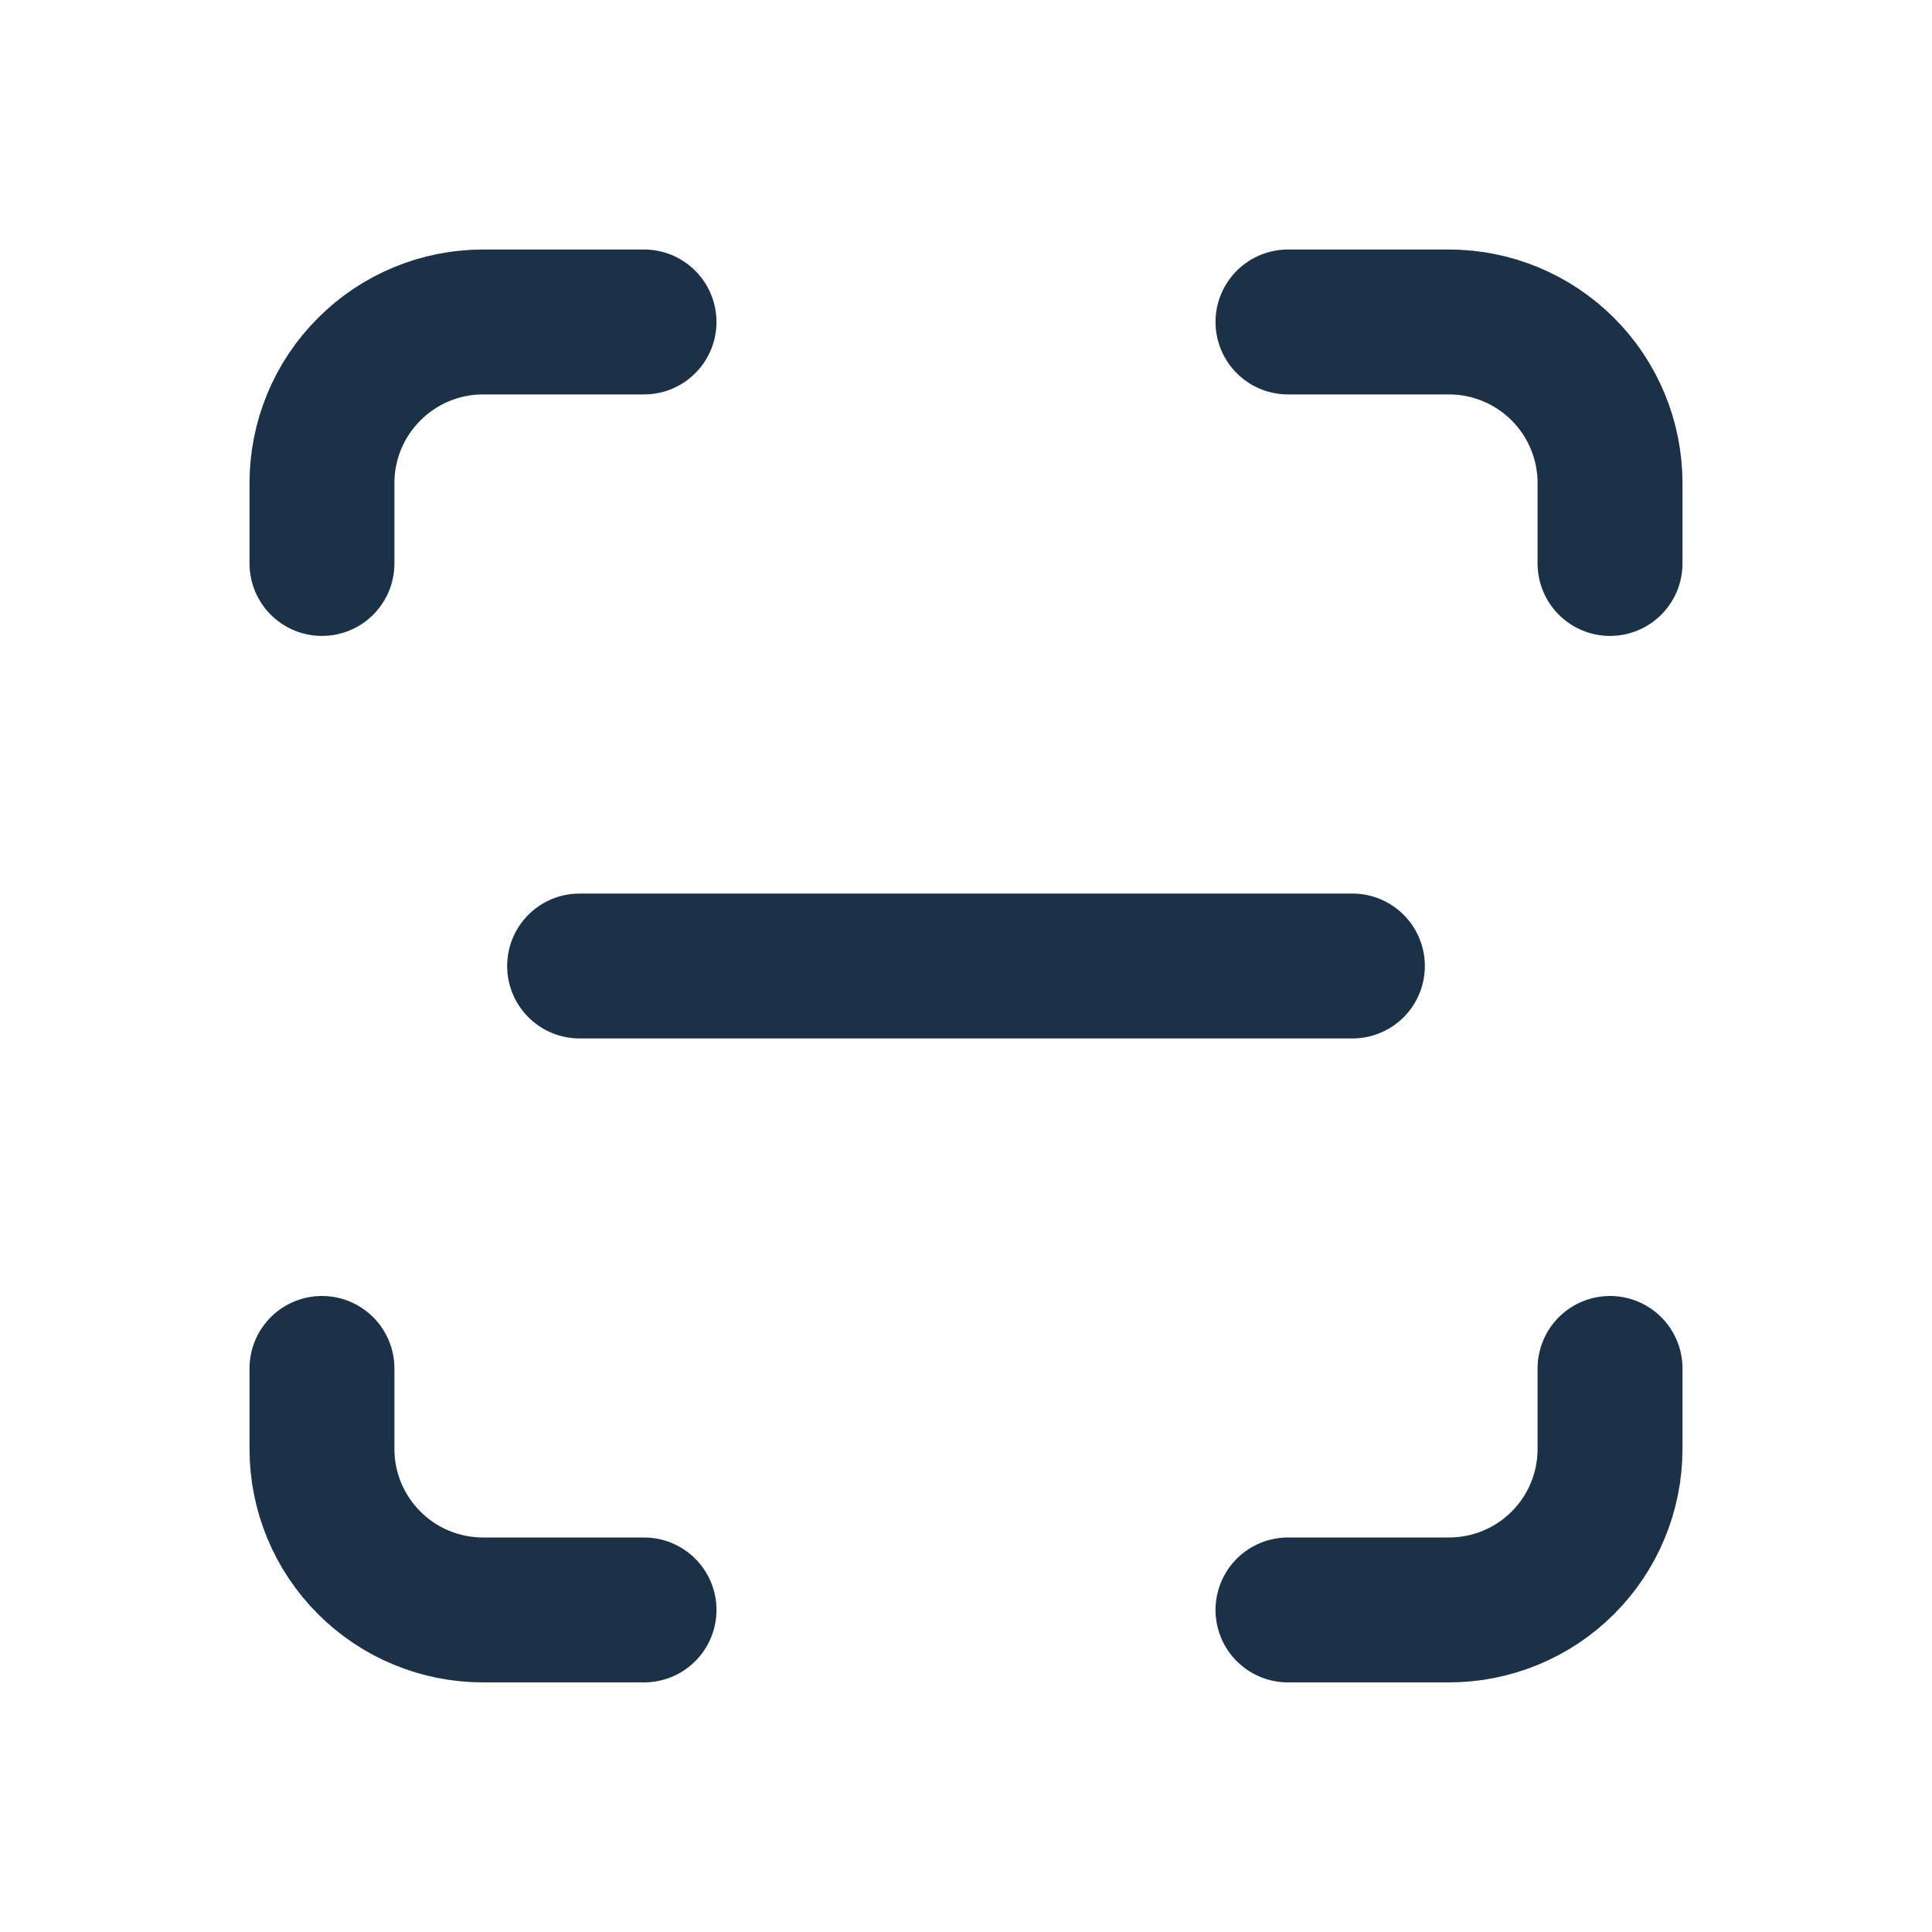 <svg width="20" height="20" viewBox="0 0 20 20" fill="none" xmlns="http://www.w3.org/2000/svg">
<path d="M3.333 5.833V5C3.333 4.558 3.509 4.134 3.822 3.822C4.134 3.509 4.558 3.333 5 3.333H6.667" stroke="#1A3148" stroke-width="1.5" stroke-linecap="round" stroke-linejoin="round"/>
<path d="M3.333 14.166V15C3.333 15.442 3.509 15.866 3.822 16.178C4.134 16.491 4.558 16.666 5 16.666H6.667" stroke="#1A3148" stroke-width="1.5" stroke-linecap="round" stroke-linejoin="round"/>
<path d="M13.333 3.333H15C15.442 3.333 15.866 3.509 16.179 3.822C16.491 4.134 16.667 4.558 16.667 5V5.833" stroke="#1A3148" stroke-width="1.5" stroke-linecap="round" stroke-linejoin="round"/>
<path d="M13.333 16.666H15C15.442 16.666 15.866 16.491 16.179 16.178C16.491 15.866 16.667 15.442 16.667 15V14.166" stroke="#1A3148" stroke-width="1.5" stroke-linecap="round" stroke-linejoin="round"/>
<path d="M6 10H14" stroke="#1A3148" stroke-width="1.5" stroke-linecap="round" stroke-linejoin="round"/>
</svg>
